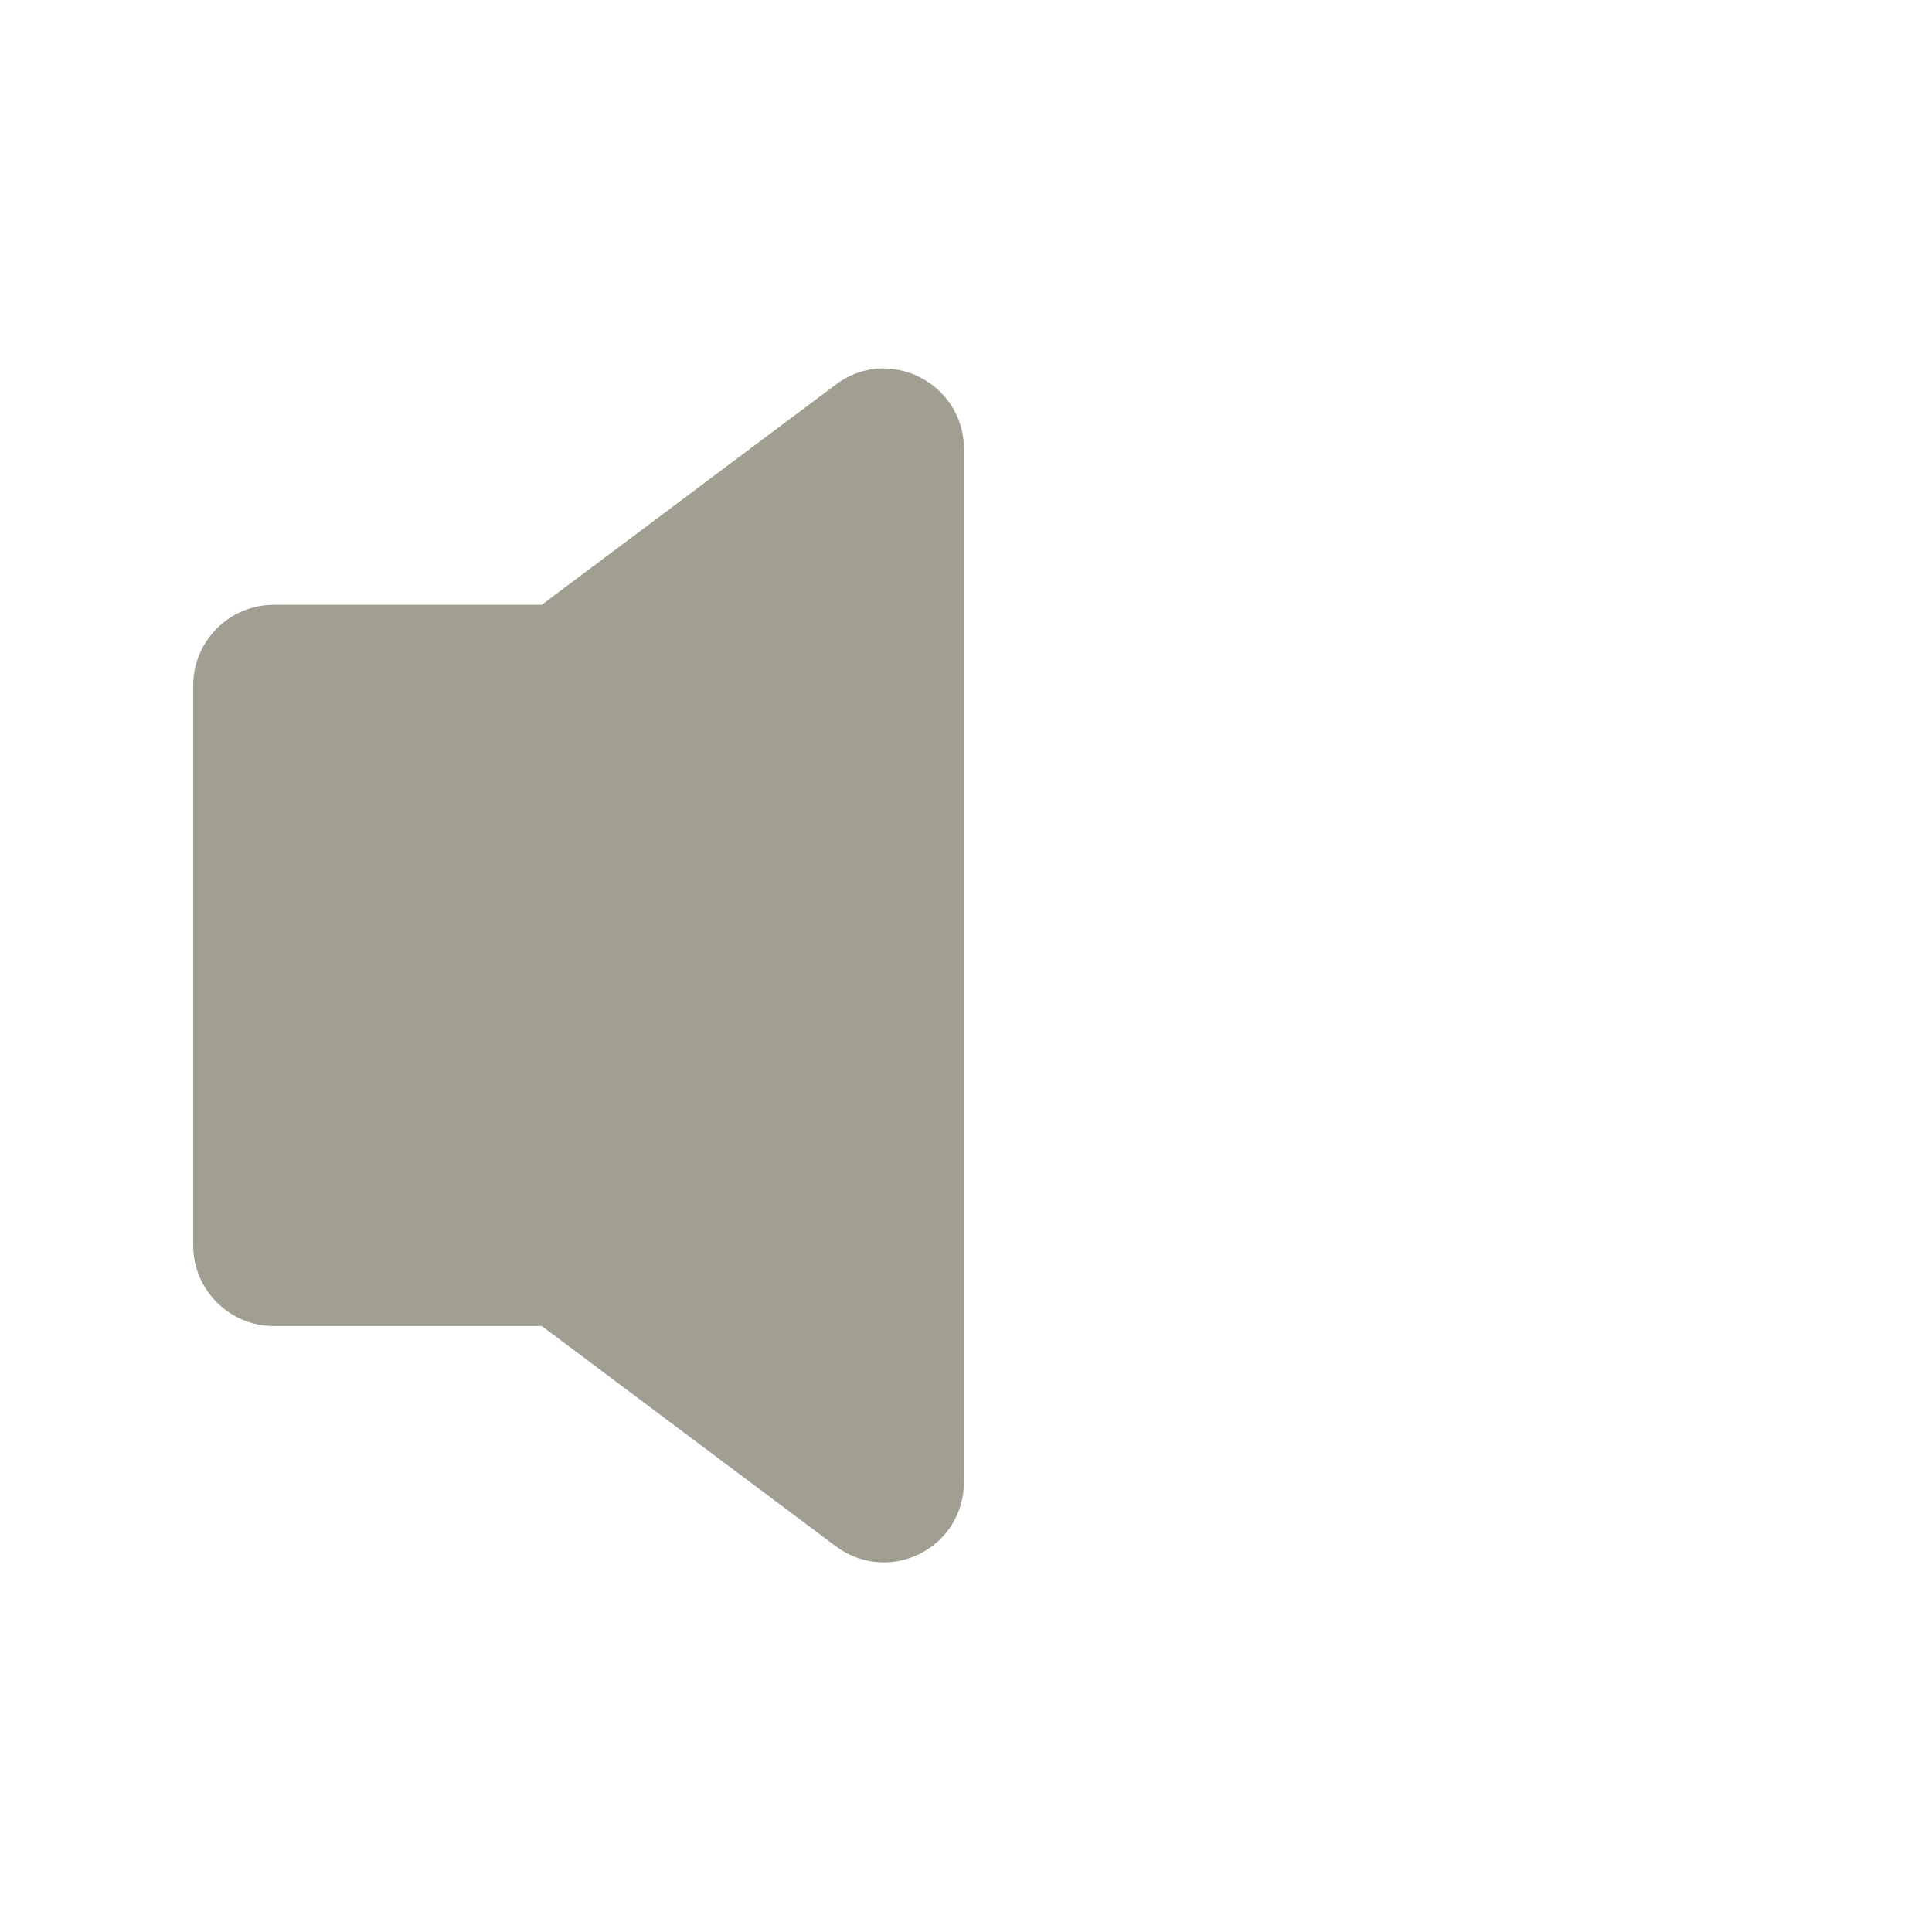 <svg width="20" height="20" viewBox="0 0 20 20" fill="none" xmlns="http://www.w3.org/2000/svg">
<path d="M8.647 3.985L5.608 6.261H2.833C2.375 6.261 2 6.636 2 7.094V12.894C2 13.352 2.375 13.727 2.833 13.727H5.608L8.647 16.003C9.202 16.419 9.979 16.03 9.979 15.336V4.651C9.979 3.957 9.188 3.569 8.647 3.985Z" fill="#a09f92"/>
</svg>
